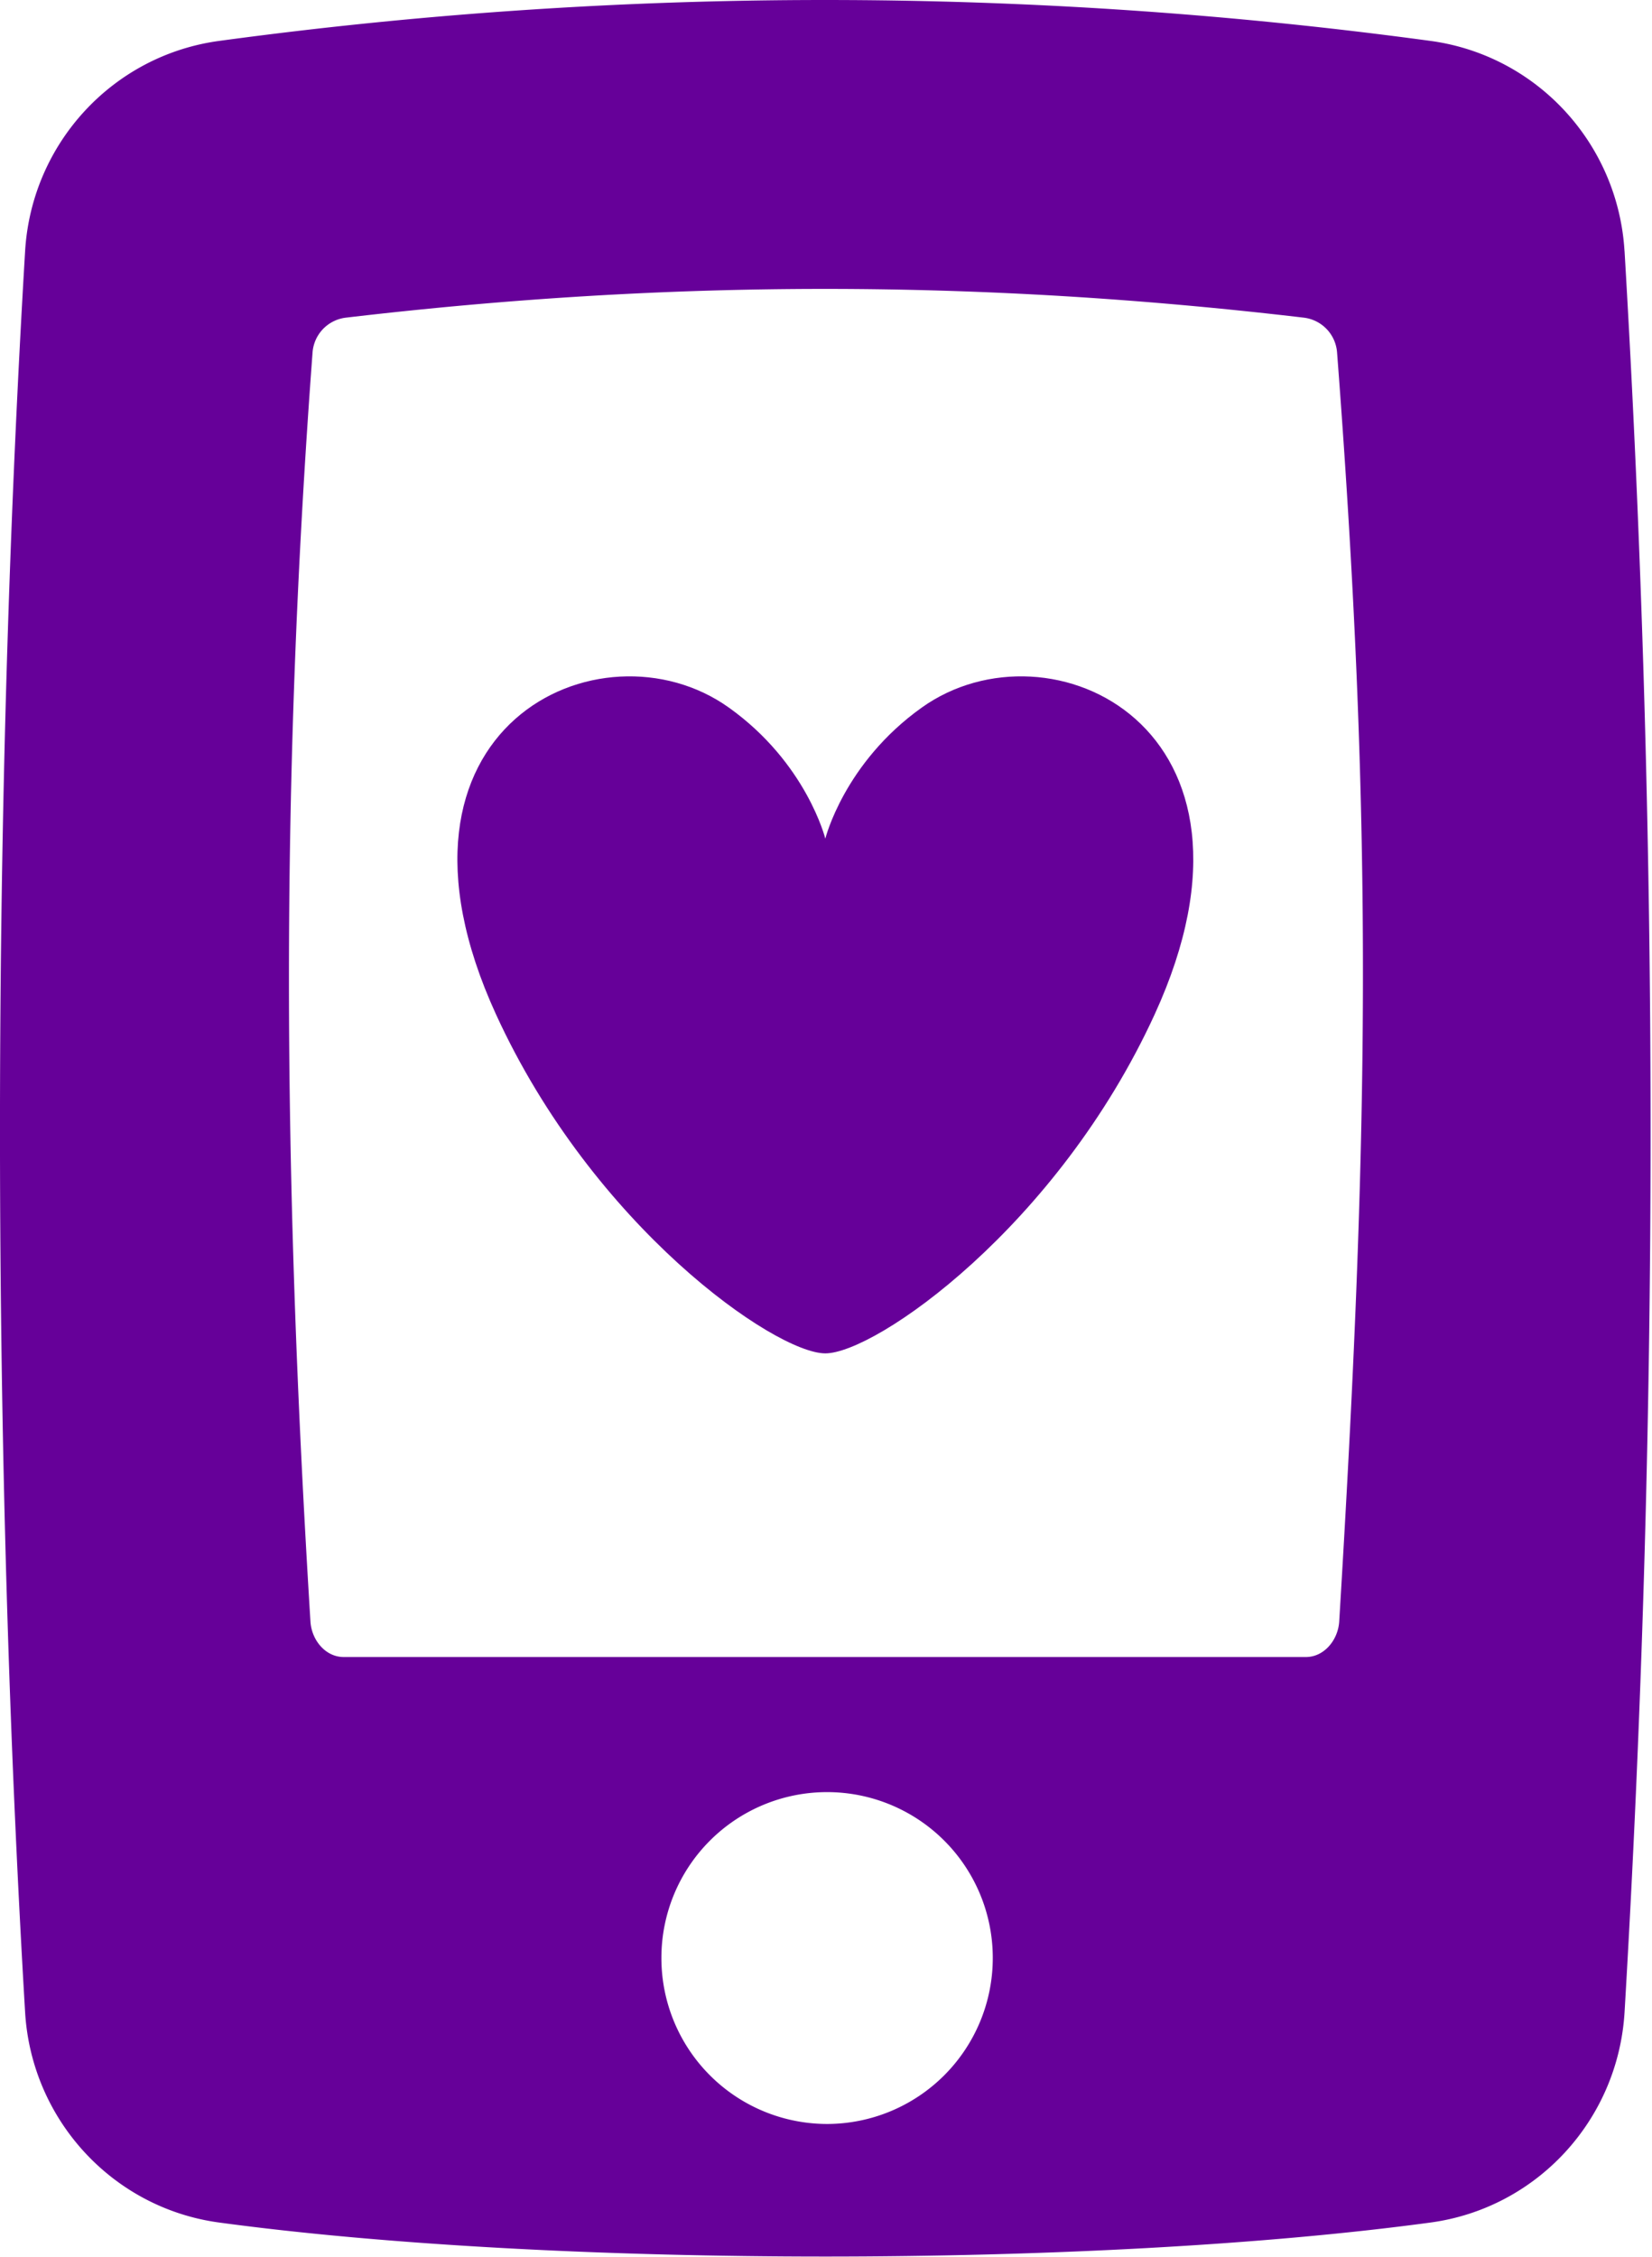 <?xml version="1.0" encoding="UTF-8"?>
<svg xmlns="http://www.w3.org/2000/svg" height="56" width="41">
  <g fill="#609" fill-rule="evenodd">
    <path d="M33.237 40.24c-.03.456-.373.878-.827.878H8.53c-.454 0-.796-.422-.825-.878-.692-11.225-.748-20.766.052-31.492a.94.94 0 0 1 .823-.865c8.083-.952 15.7-.952 23.782 0a.94.94 0 0 1 .822.865c.92 12.028.773 19.614.053 31.492m-12.71 12.465a4.116 4.116 0 0 1-4.112-4.123 4.112 4.112 0 1 1 8.224 0 4.118 4.118 0 0 1-4.111 4.123m19.79-46.472c-.16-2.674-2.178-4.861-4.817-5.218a111.792 111.792 0 0 0-30.06 0C2.8 1.372.783 3.559.623 6.233c-.852 14.325-.81 30.044 0 43.698.16 2.676 2.179 4.864 4.818 5.22 8.3 1.123 21.737 1.127 30.06 0 2.639-.356 4.657-2.544 4.818-5.22a370.097 370.097 0 0 0 0-43.698"></path>
    <path d="M22.878 17.557c-1.93 1.375-2.395 3.254-2.395 3.254s-.466-1.88-2.396-3.254c-3.172-2.264-9.041.489-5.778 7.612 2.413 5.271 6.93 8.414 8.174 8.414 1.245 0 5.76-3.143 8.175-8.414 3.263-7.123-2.607-9.876-5.78-7.612"></path>
  </g>
</svg>
